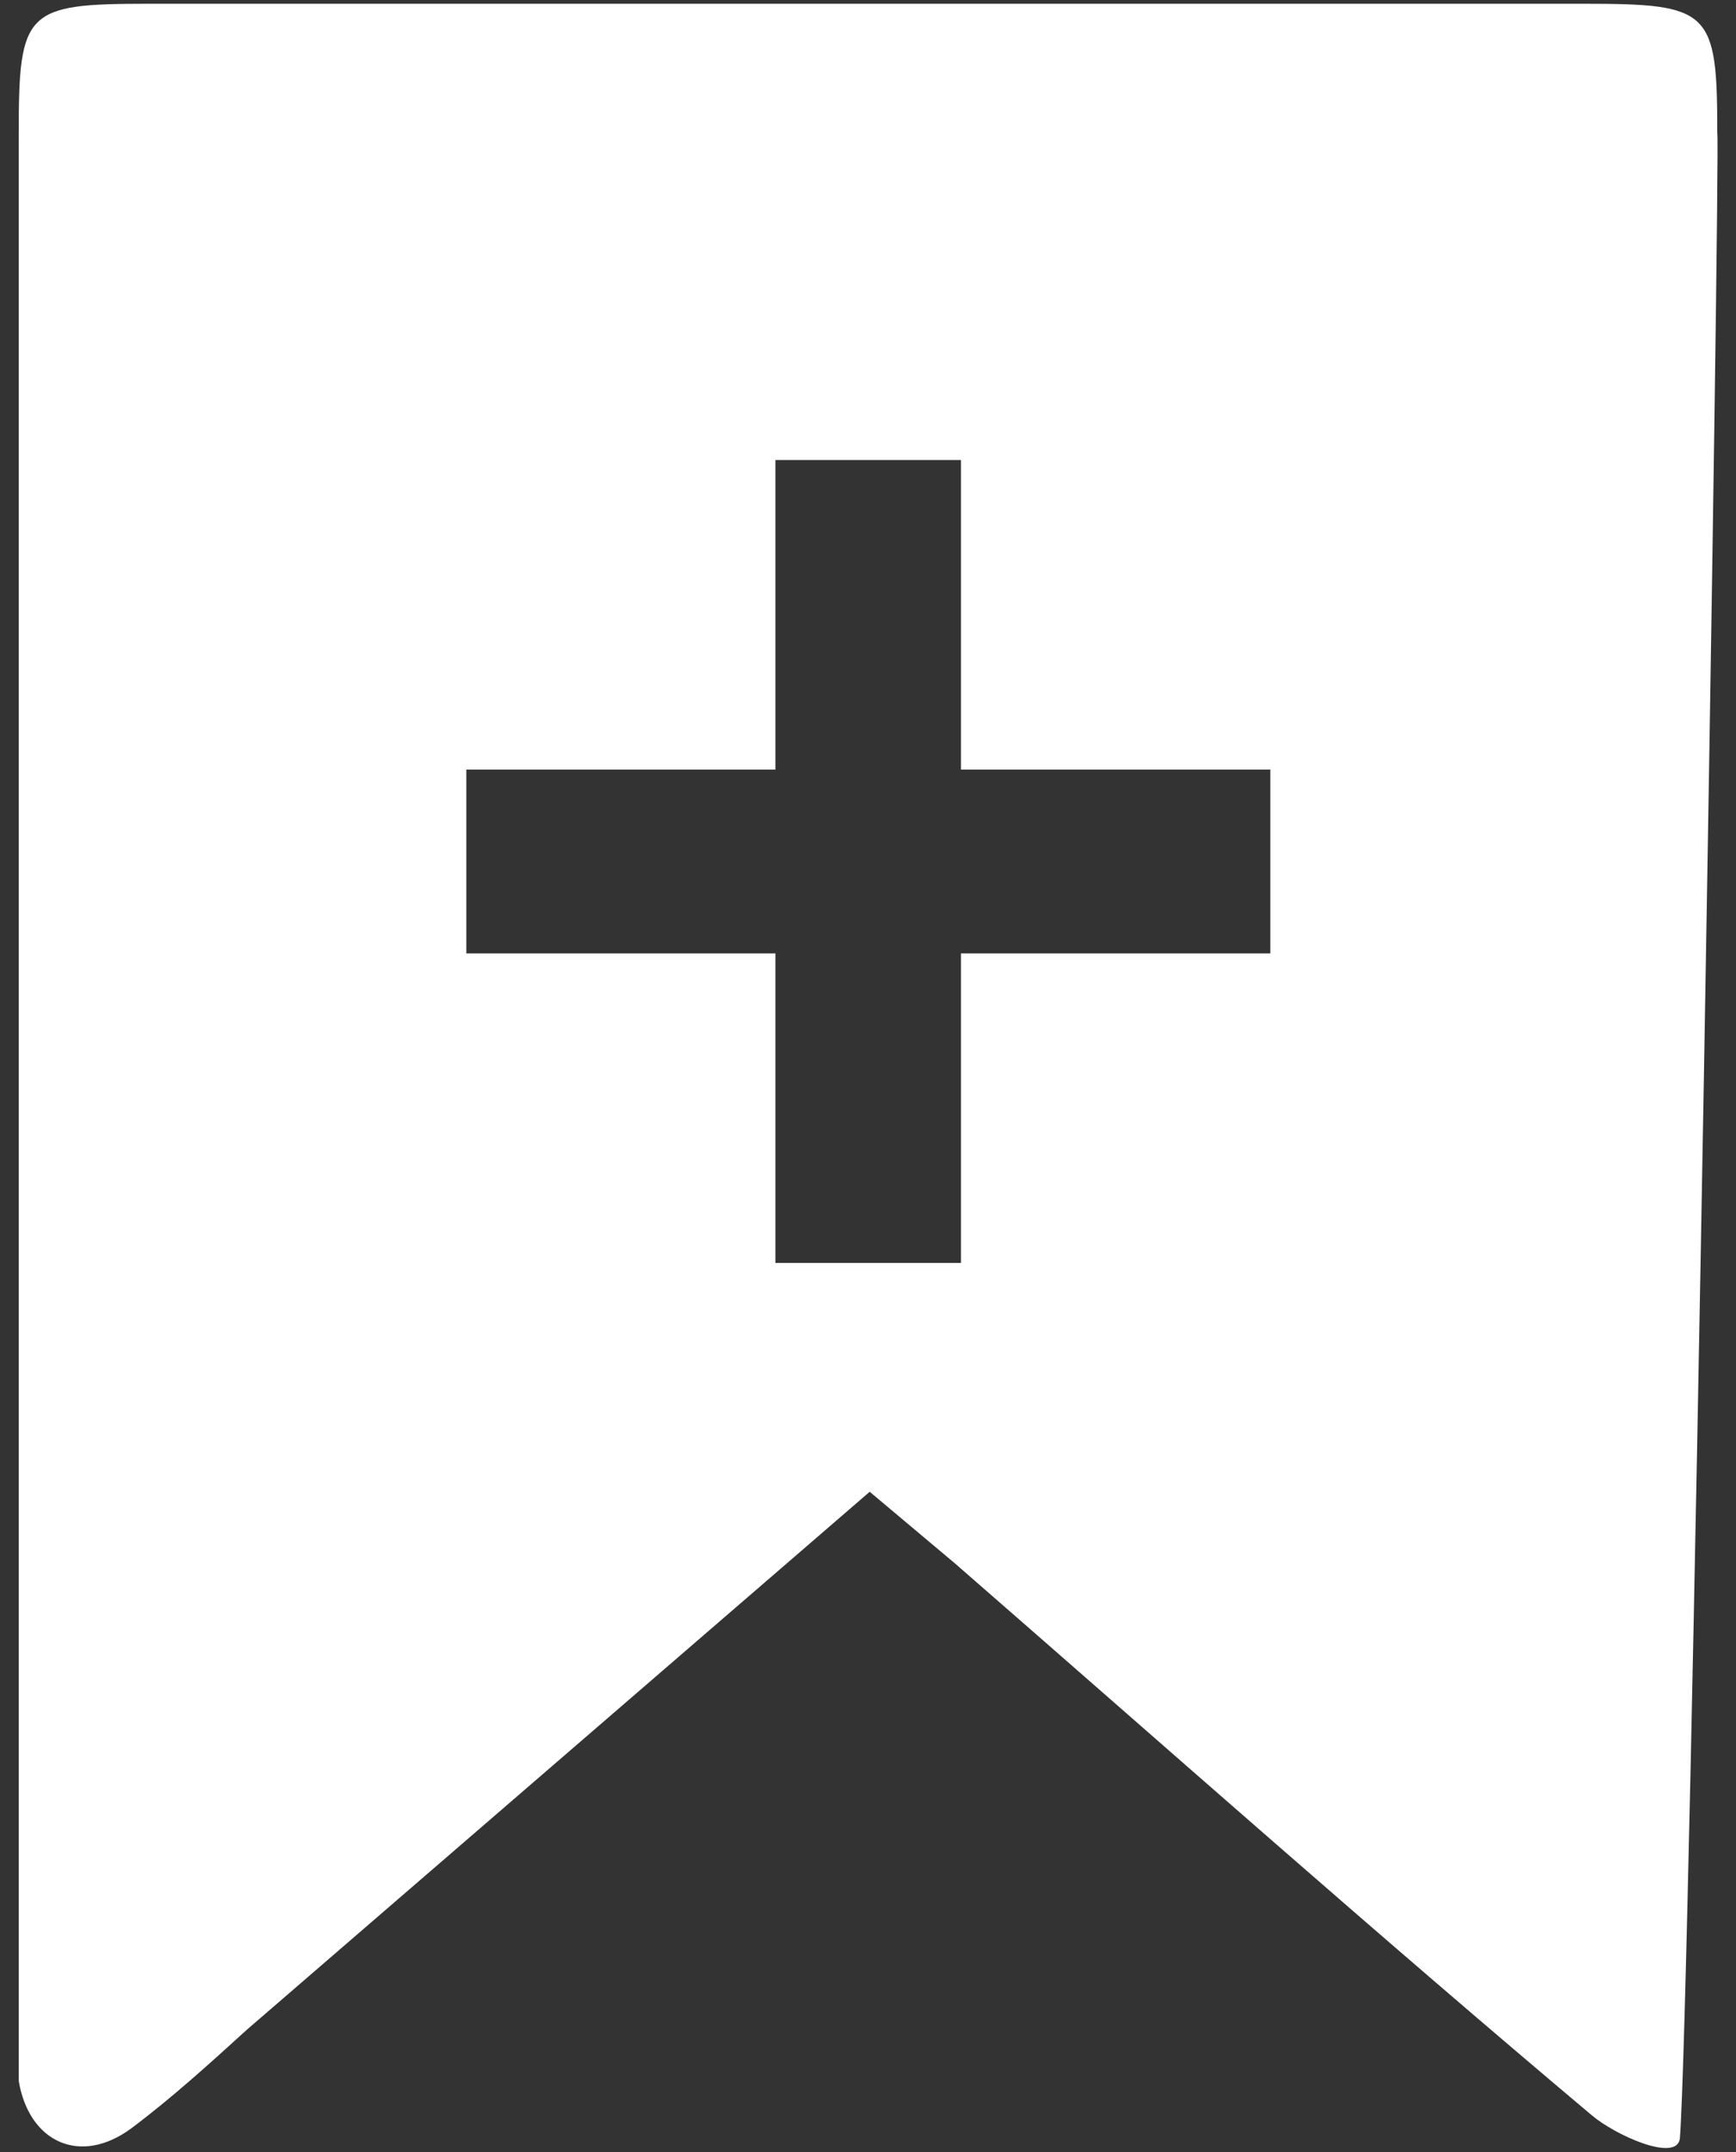 <svg id="Layer_1" data-name="Layer 1" xmlns="http://www.w3.org/2000/svg" viewBox="0 0 51 63.2"><rect x="0" y="0" width="51" height="63.2" fill="#333333" stroke="none"/><defs><style>.cls-1{fill:#fff;}</style></defs><path class="cls-1" d="M50.45,3.91c0-3.6-.2-3.8-3.9-3.8H4.35C.75.11.55.31.55,3.91v57.2c.3,1.8,1.8,2.5,3.3,1.4,1.2-.9,2.3-1.9,3.4-2.9l18.3-15.8,2.5,2.1c6.2,5.4,12.4,10.9,18.7,16.2.7.6,2.5,1.4,2.6.7C49.65,59.21,50.55,3.91,50.45,3.91ZM37.32,28H28.23v9.09H22.78V28H13.7V22.6h9.08V13.51h5.45V22.6h9.09Z"/></svg>
